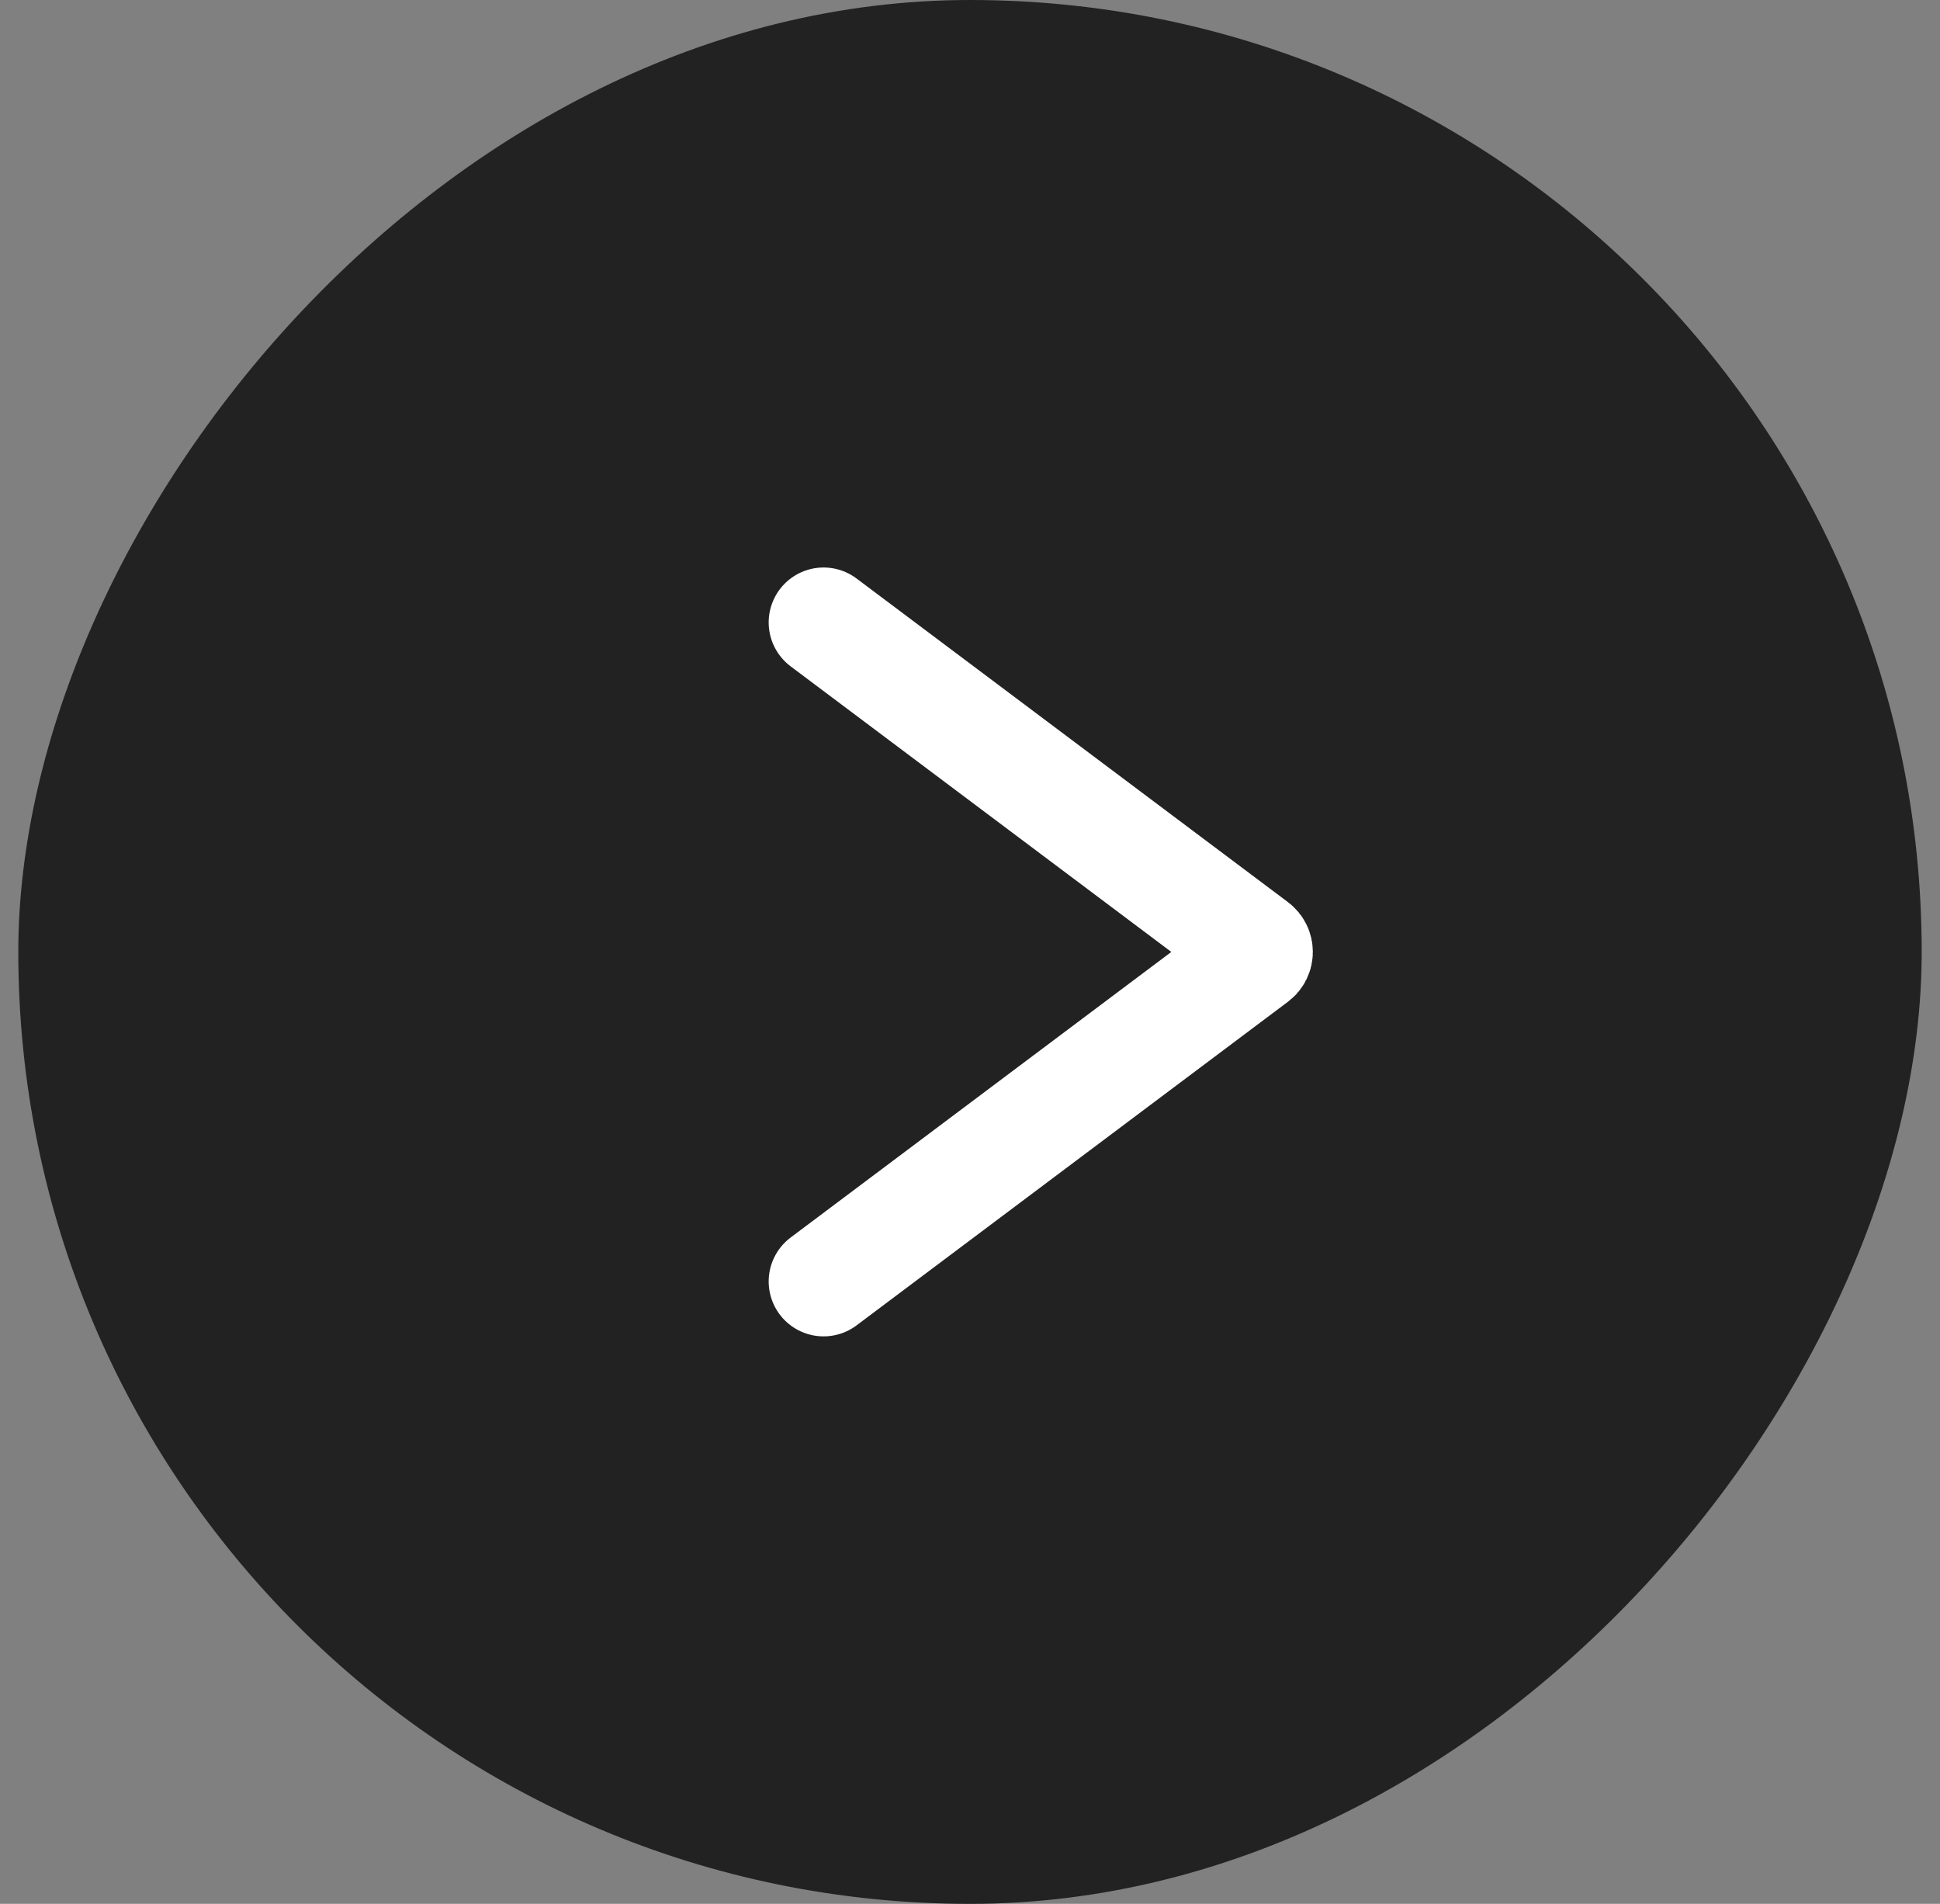 <svg width="53" height="52" viewBox="0 0 53 52" fill="none" xmlns="http://www.w3.org/2000/svg">
<rect x="0" y="0" width="53" height="52" fill="#808080" stroke="none"/>
<rect width="52" height="52" rx="26" transform="matrix(-1 0 0 1 52.5 0)" fill="#222222"/>
<path d="M22.5 17L34.287 25.84C34.393 25.92 34.393 26.08 34.287 26.16L22.5 35" stroke="white" stroke-width="3" stroke-linecap="round"/>
</svg>
